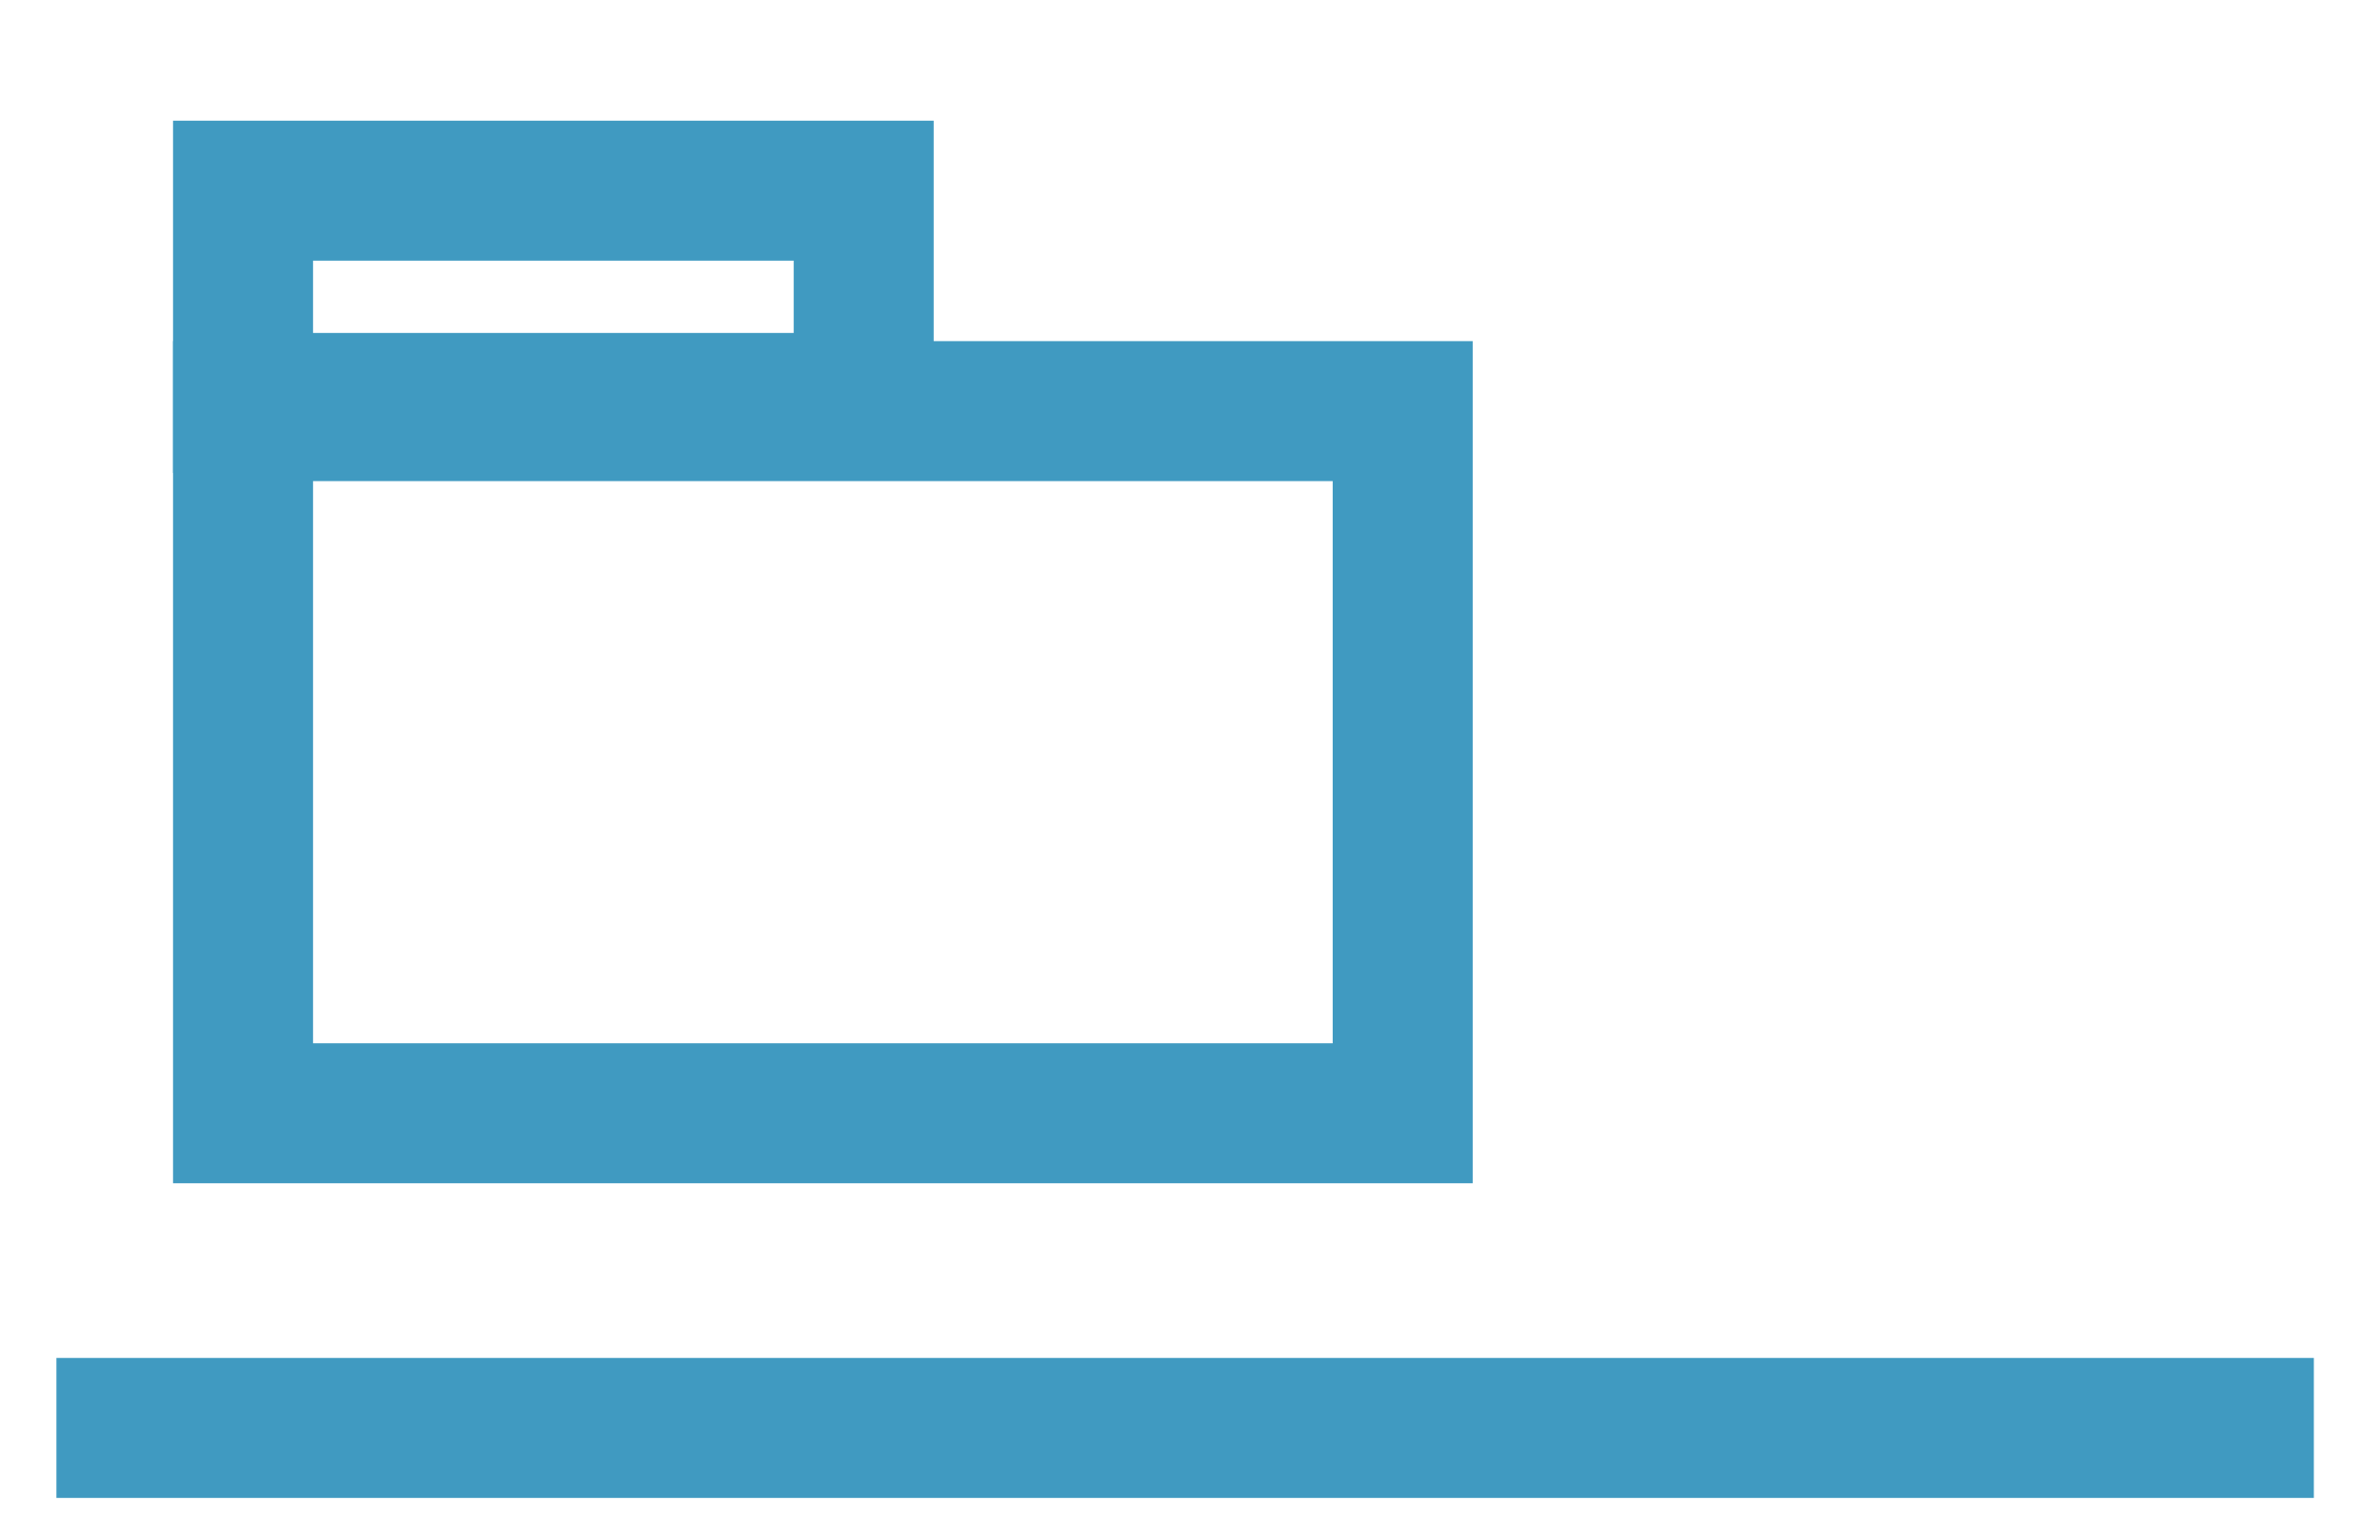 <?xml version="1.0" encoding="utf-8"?>
<!-- Generator: Adobe Illustrator 15.0.2, SVG Export Plug-In  -->
<!DOCTYPE svg PUBLIC "-//W3C//DTD SVG 1.1//EN" "http://www.w3.org/Graphics/SVG/1.1/DTD/svg11.dtd">
<svg version="1.1"
	 xmlns="http://www.w3.org/2000/svg" xmlns:xlink="http://www.w3.org/1999/xlink" xmlns:a="http://ns.adobe.com/AdobeSVGViewerExtensions/3.0/"
	 x="0px" y="0px" width="68px" height="44px" viewBox="-1.612 -3.449 68 44"
	 overflow="visible" enable-background="new -1.612 -3.449 68 44" xml:space="preserve">
<defs>
</defs>
<line fill="none" stroke="#409AC1" stroke-width="4" x1="0" y1="37.358" x2="64.498" y2="37.358"/>
<rect x="5.332" y="8.3" fill="none" stroke="#409AC1" stroke-width="4" width="33.133" height="20.066"/>
<rect x="5.332" y="2" fill="none" stroke="#409AC1" stroke-width="4" width="17.733" height="6.066"/>
</svg>

